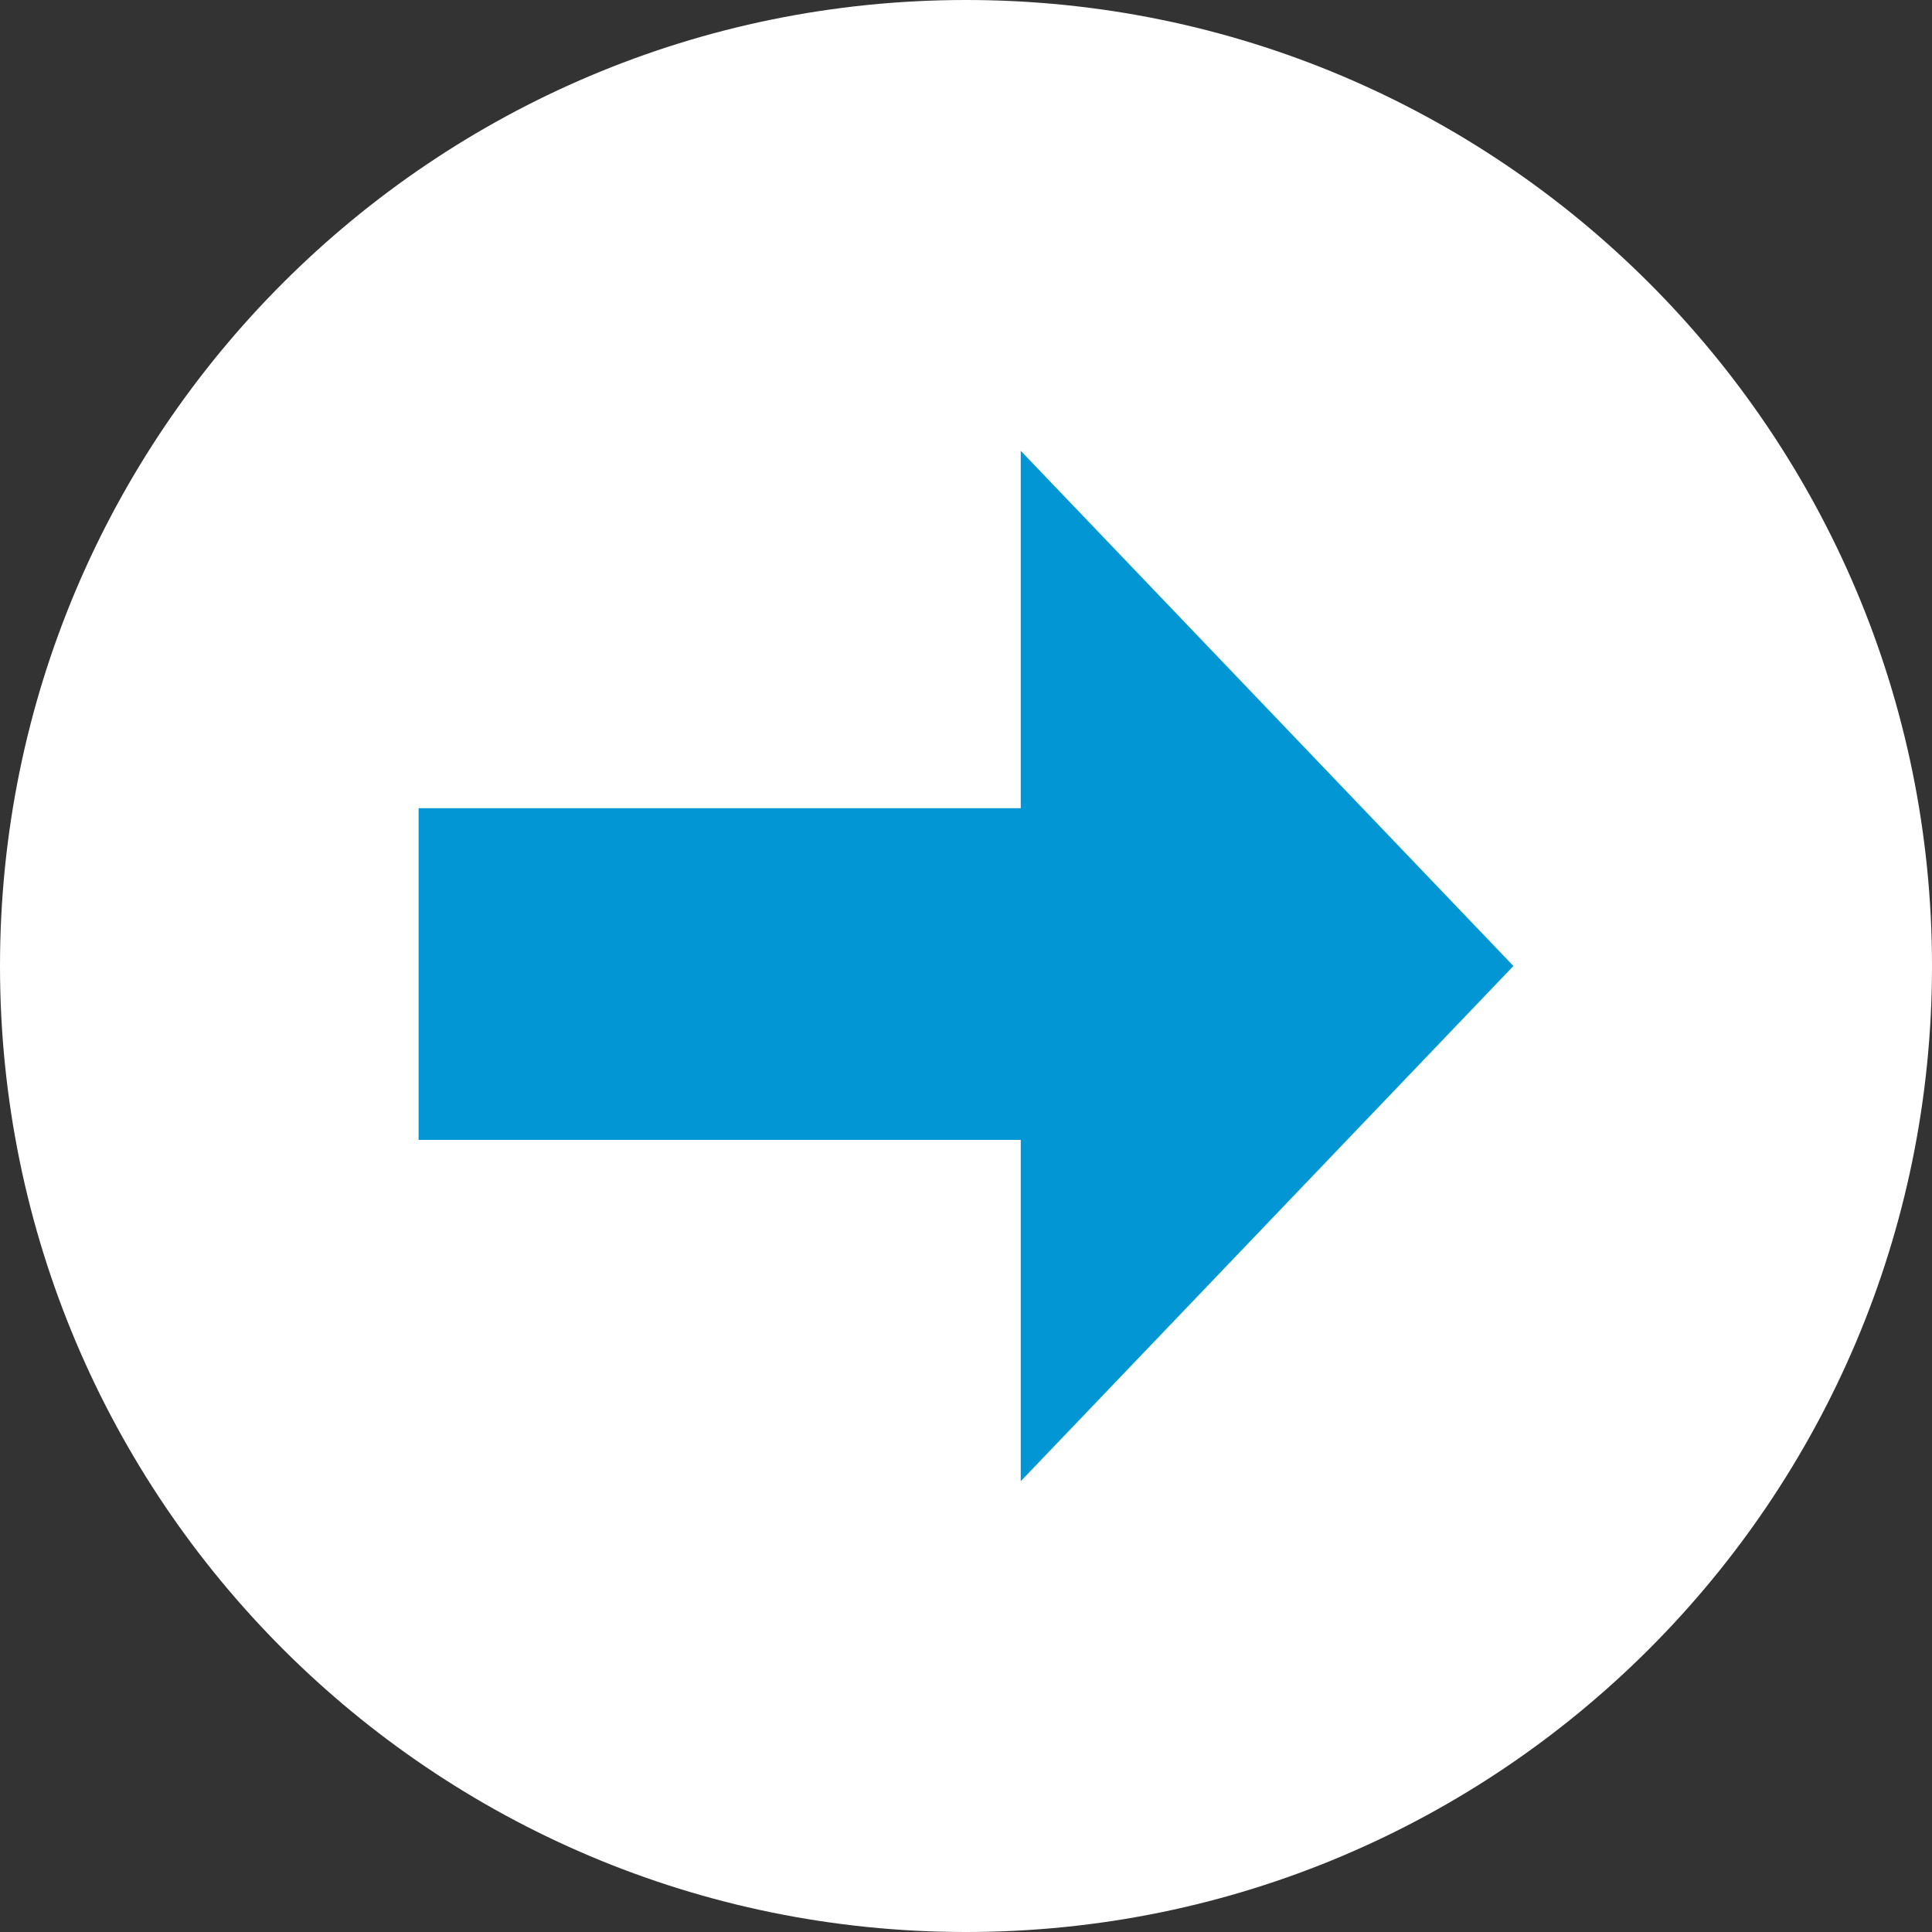 <svg width="300" height="300" viewBox="0 0 300 300" fill="none" xmlns="http://www.w3.org/2000/svg">
<rect x="0" y="0" width="300" height="300" fill="#333333" stroke="none"/>
<path d="M0 150C0 67.157 67.157 0 150 0C232.843 0 300 67.157 300 150C300 232.843 232.843 300 150 300C67.157 300 0 232.843 0 150Z" fill="white"/>
<path d="M158.5 70L235 150L158.5 230V177L65 177L65 125.5L158.5 125.5L158.5 70Z" fill="#0296D4"/>
</svg>
